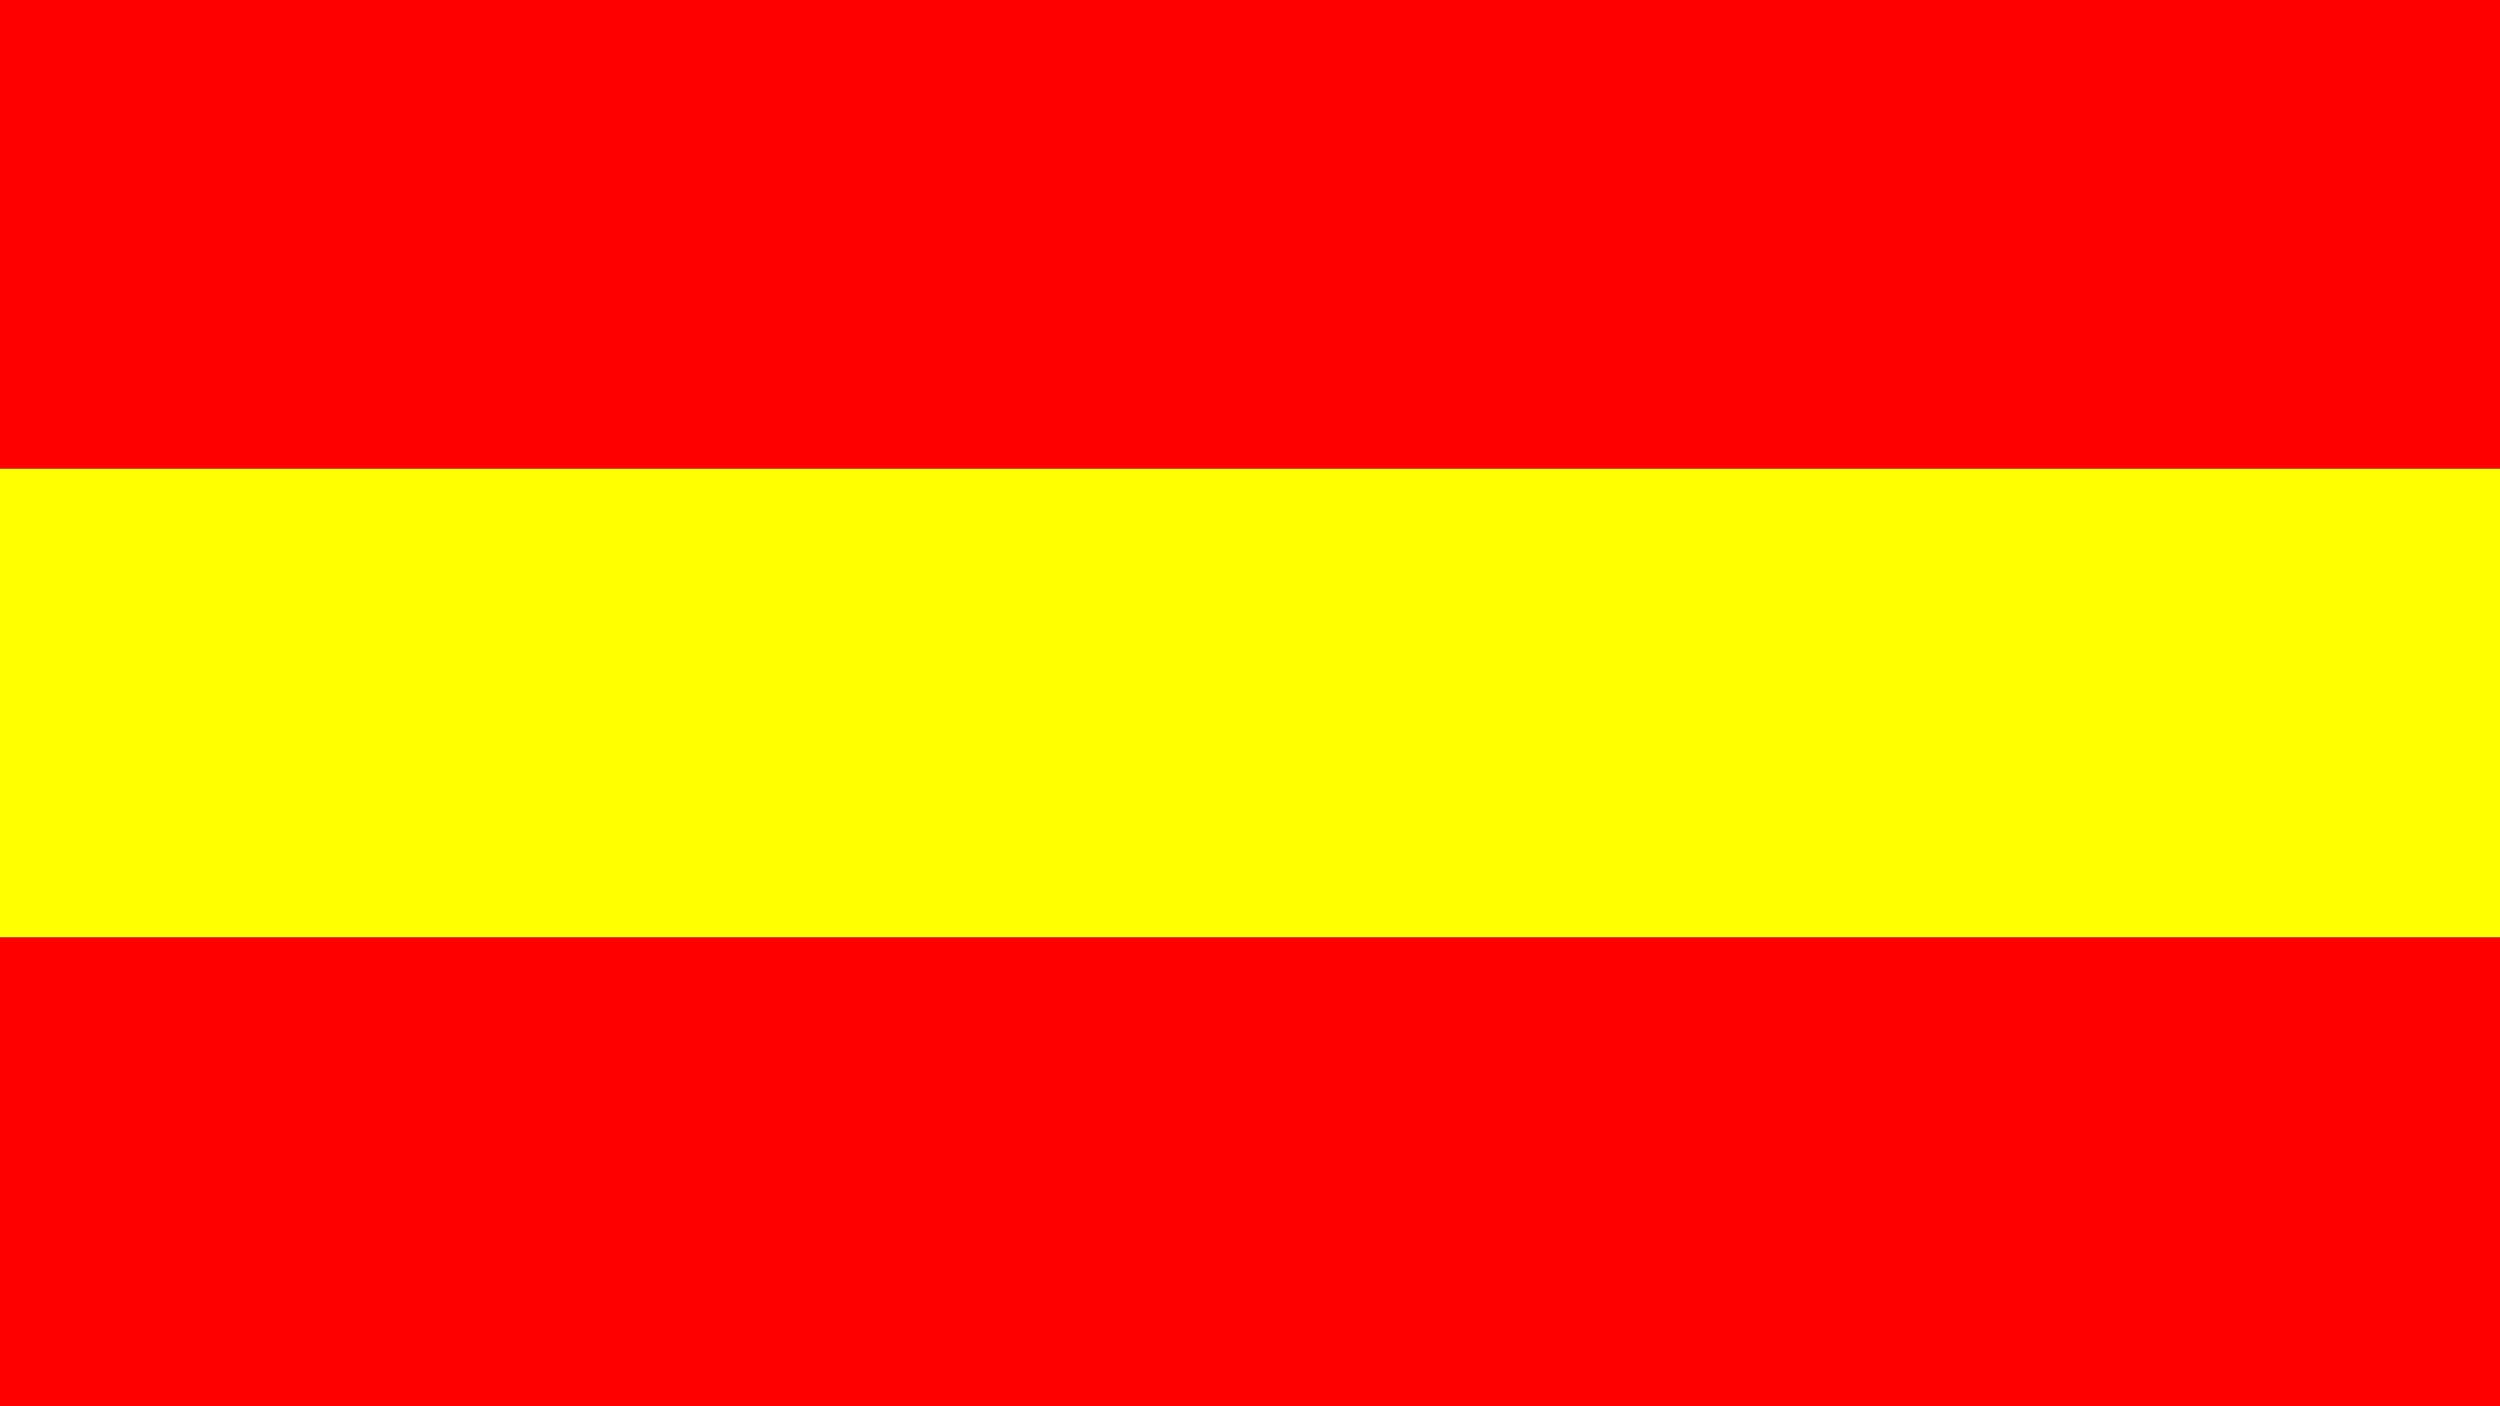 <?xml version="1.0"?>
<svg xmlns="http://www.w3.org/2000/svg" xmlns:xlink="http://www.w3.org/1999/xlink" version="1.1" width="640" height="360" viewBox="0 0 640 360">
<rect x="0" y="0" width="640" height="360" fill="#333333" stroke="none"/>
<!-- Generated by Kreative Vexillo v1.0 -->
<style>
.red{fill:rgb(255,0,0);}
.yellow{fill:rgb(255,255,0);}
</style>
<g>
<g>
<rect x="0" y="0" width="640" height="120" class="red"/>
<rect x="0" y="120" width="640" height="120" class="yellow"/>
<rect x="0" y="240" width="640" height="120" class="red"/>
</g>
</g>
</svg>
